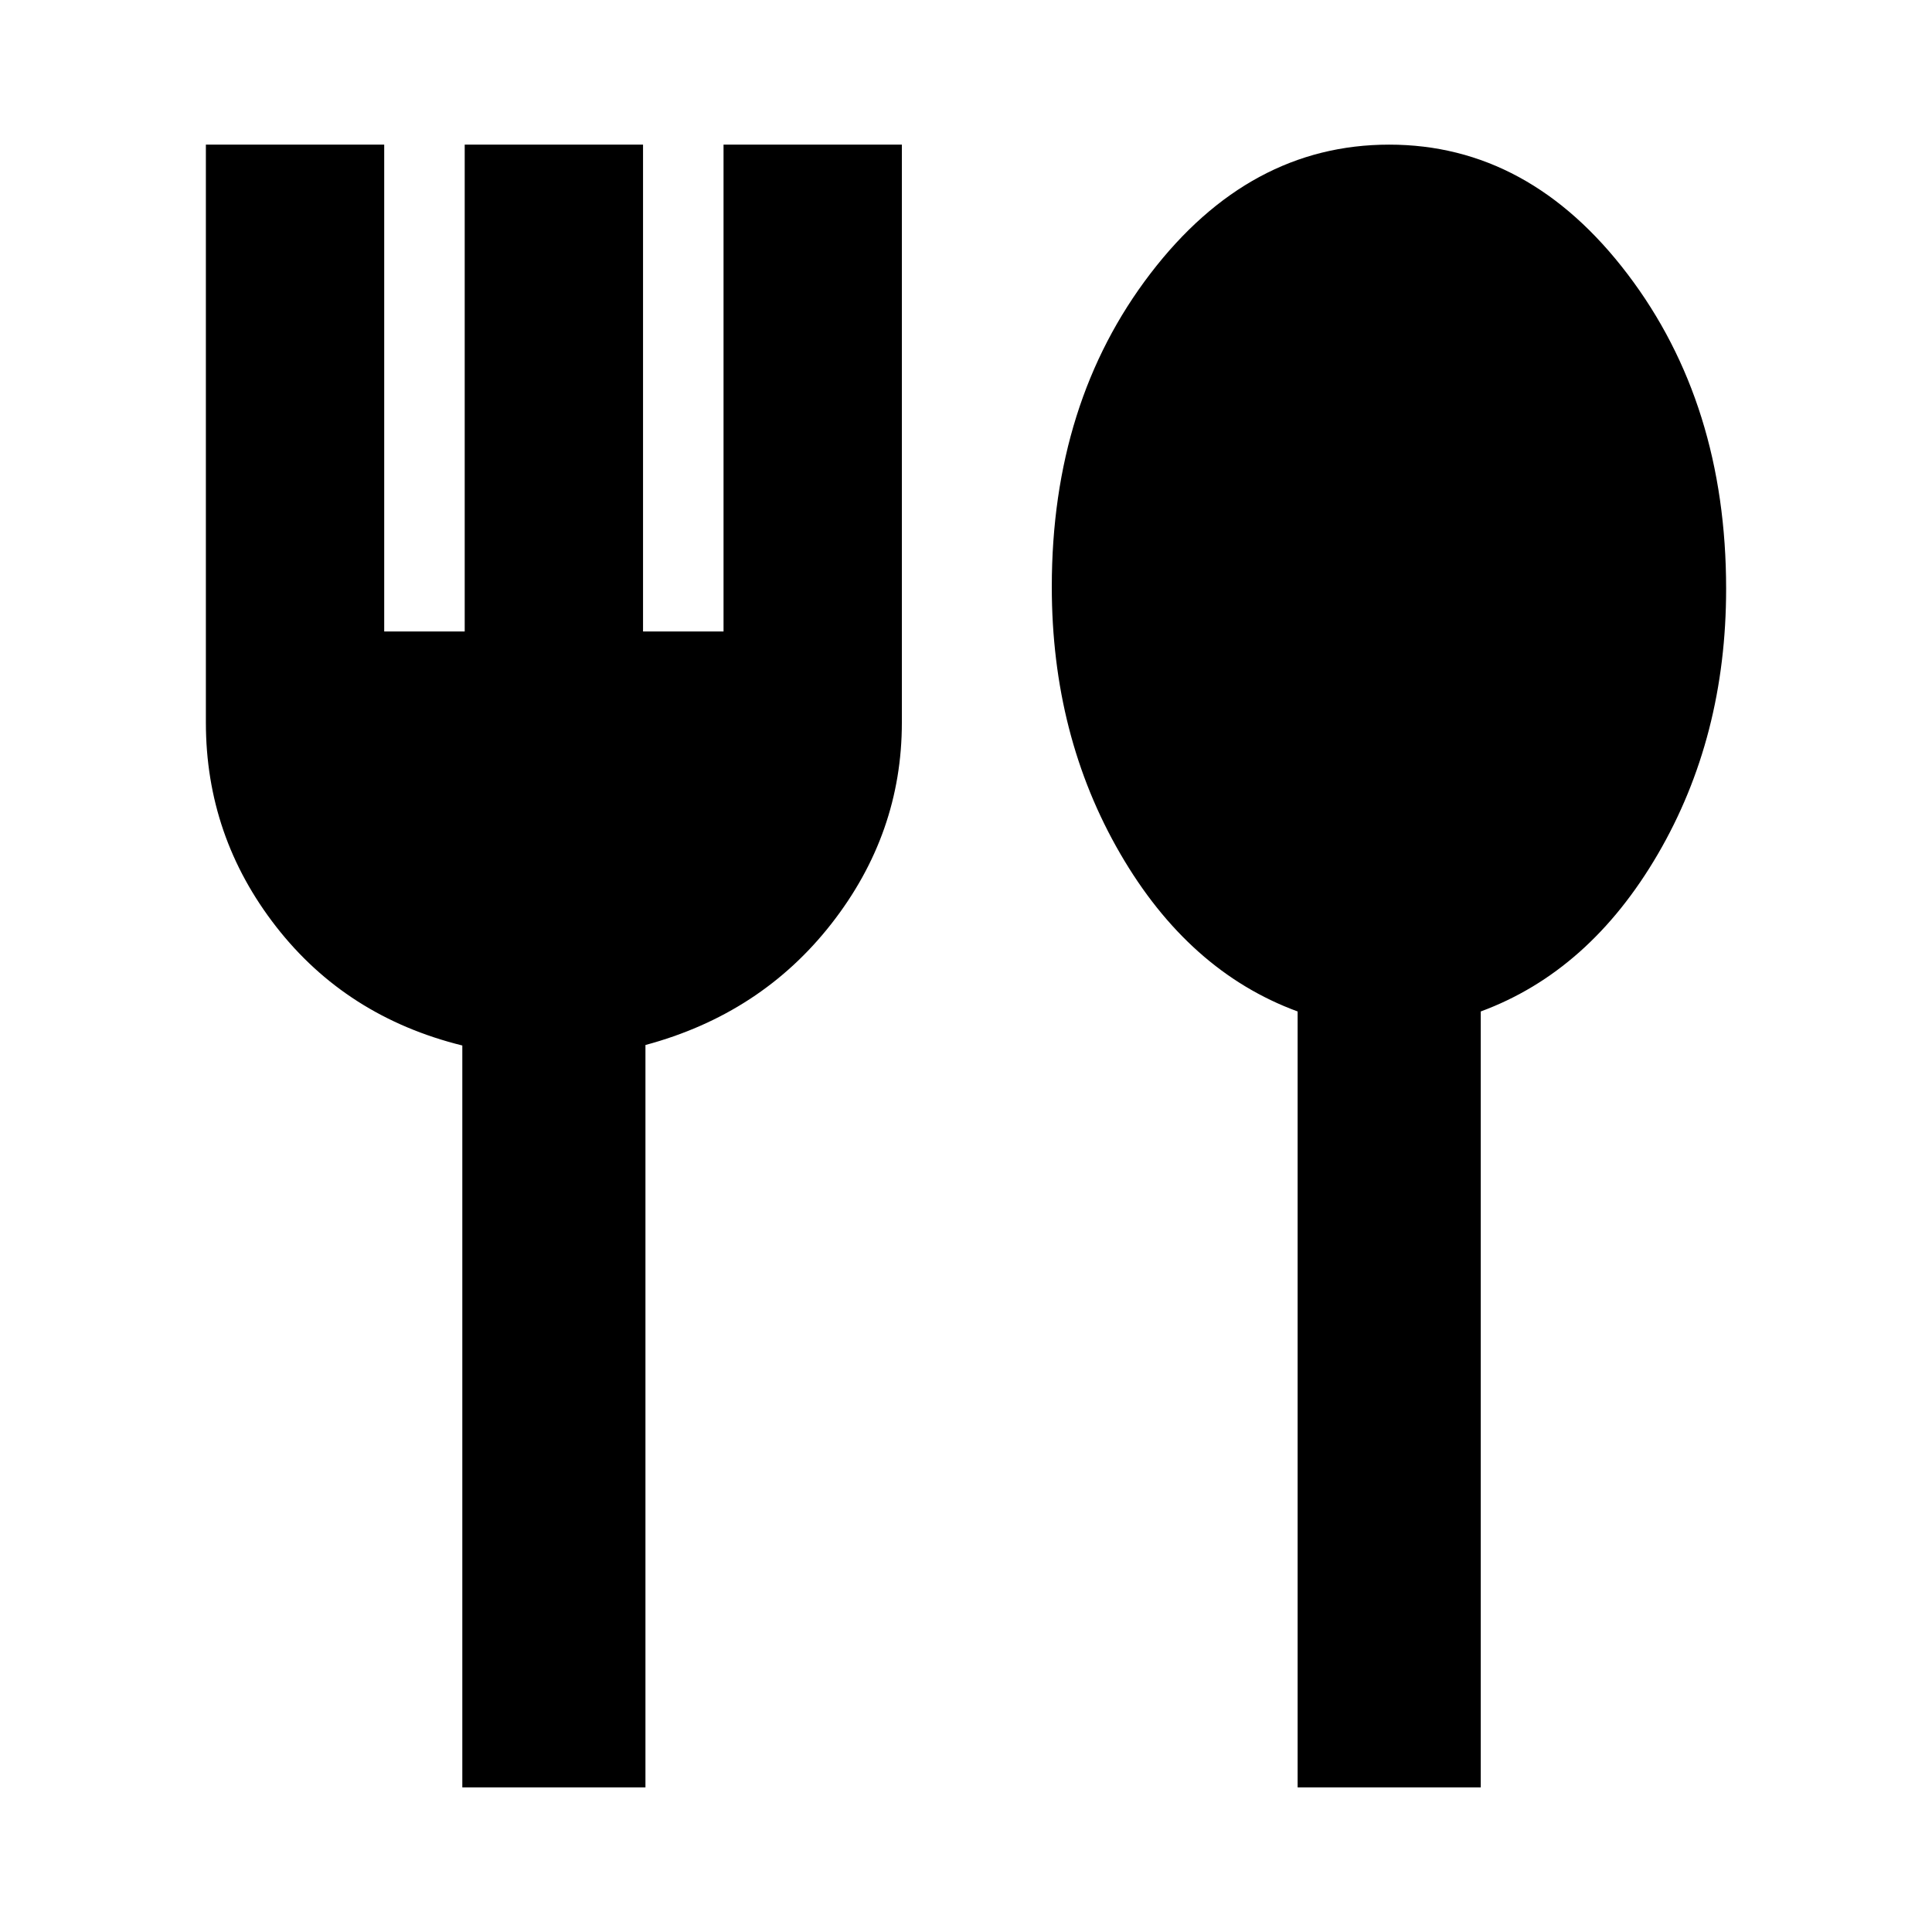 <svg xmlns="http://www.w3.org/2000/svg" height="24" viewBox="0 -960 960 960" width="24"><path d="M229.72-71.87V-440.5q-57.59-14.24-92.5-59.03-34.92-44.8-34.92-101.43v-287.17h88.61v241.91h40v-241.91h88.61v241.91h40v-241.91h88.61v287.17q0 55.2-35.03 99.99-35.03 44.8-92.38 60.23v368.87h-91Zm415.06 0v-385.54q-54.24-19.92-88.19-78.49-33.96-58.58-33.96-132.53 0-91.64 49.03-155.67 49.04-64.03 118.62-64.03 69.59 0 118.5 64.41 48.92 64.42 48.92 156.29 0 73.71-33.96 131.91-33.96 58.19-87.96 78.11v385.54h-91Z"/></svg>